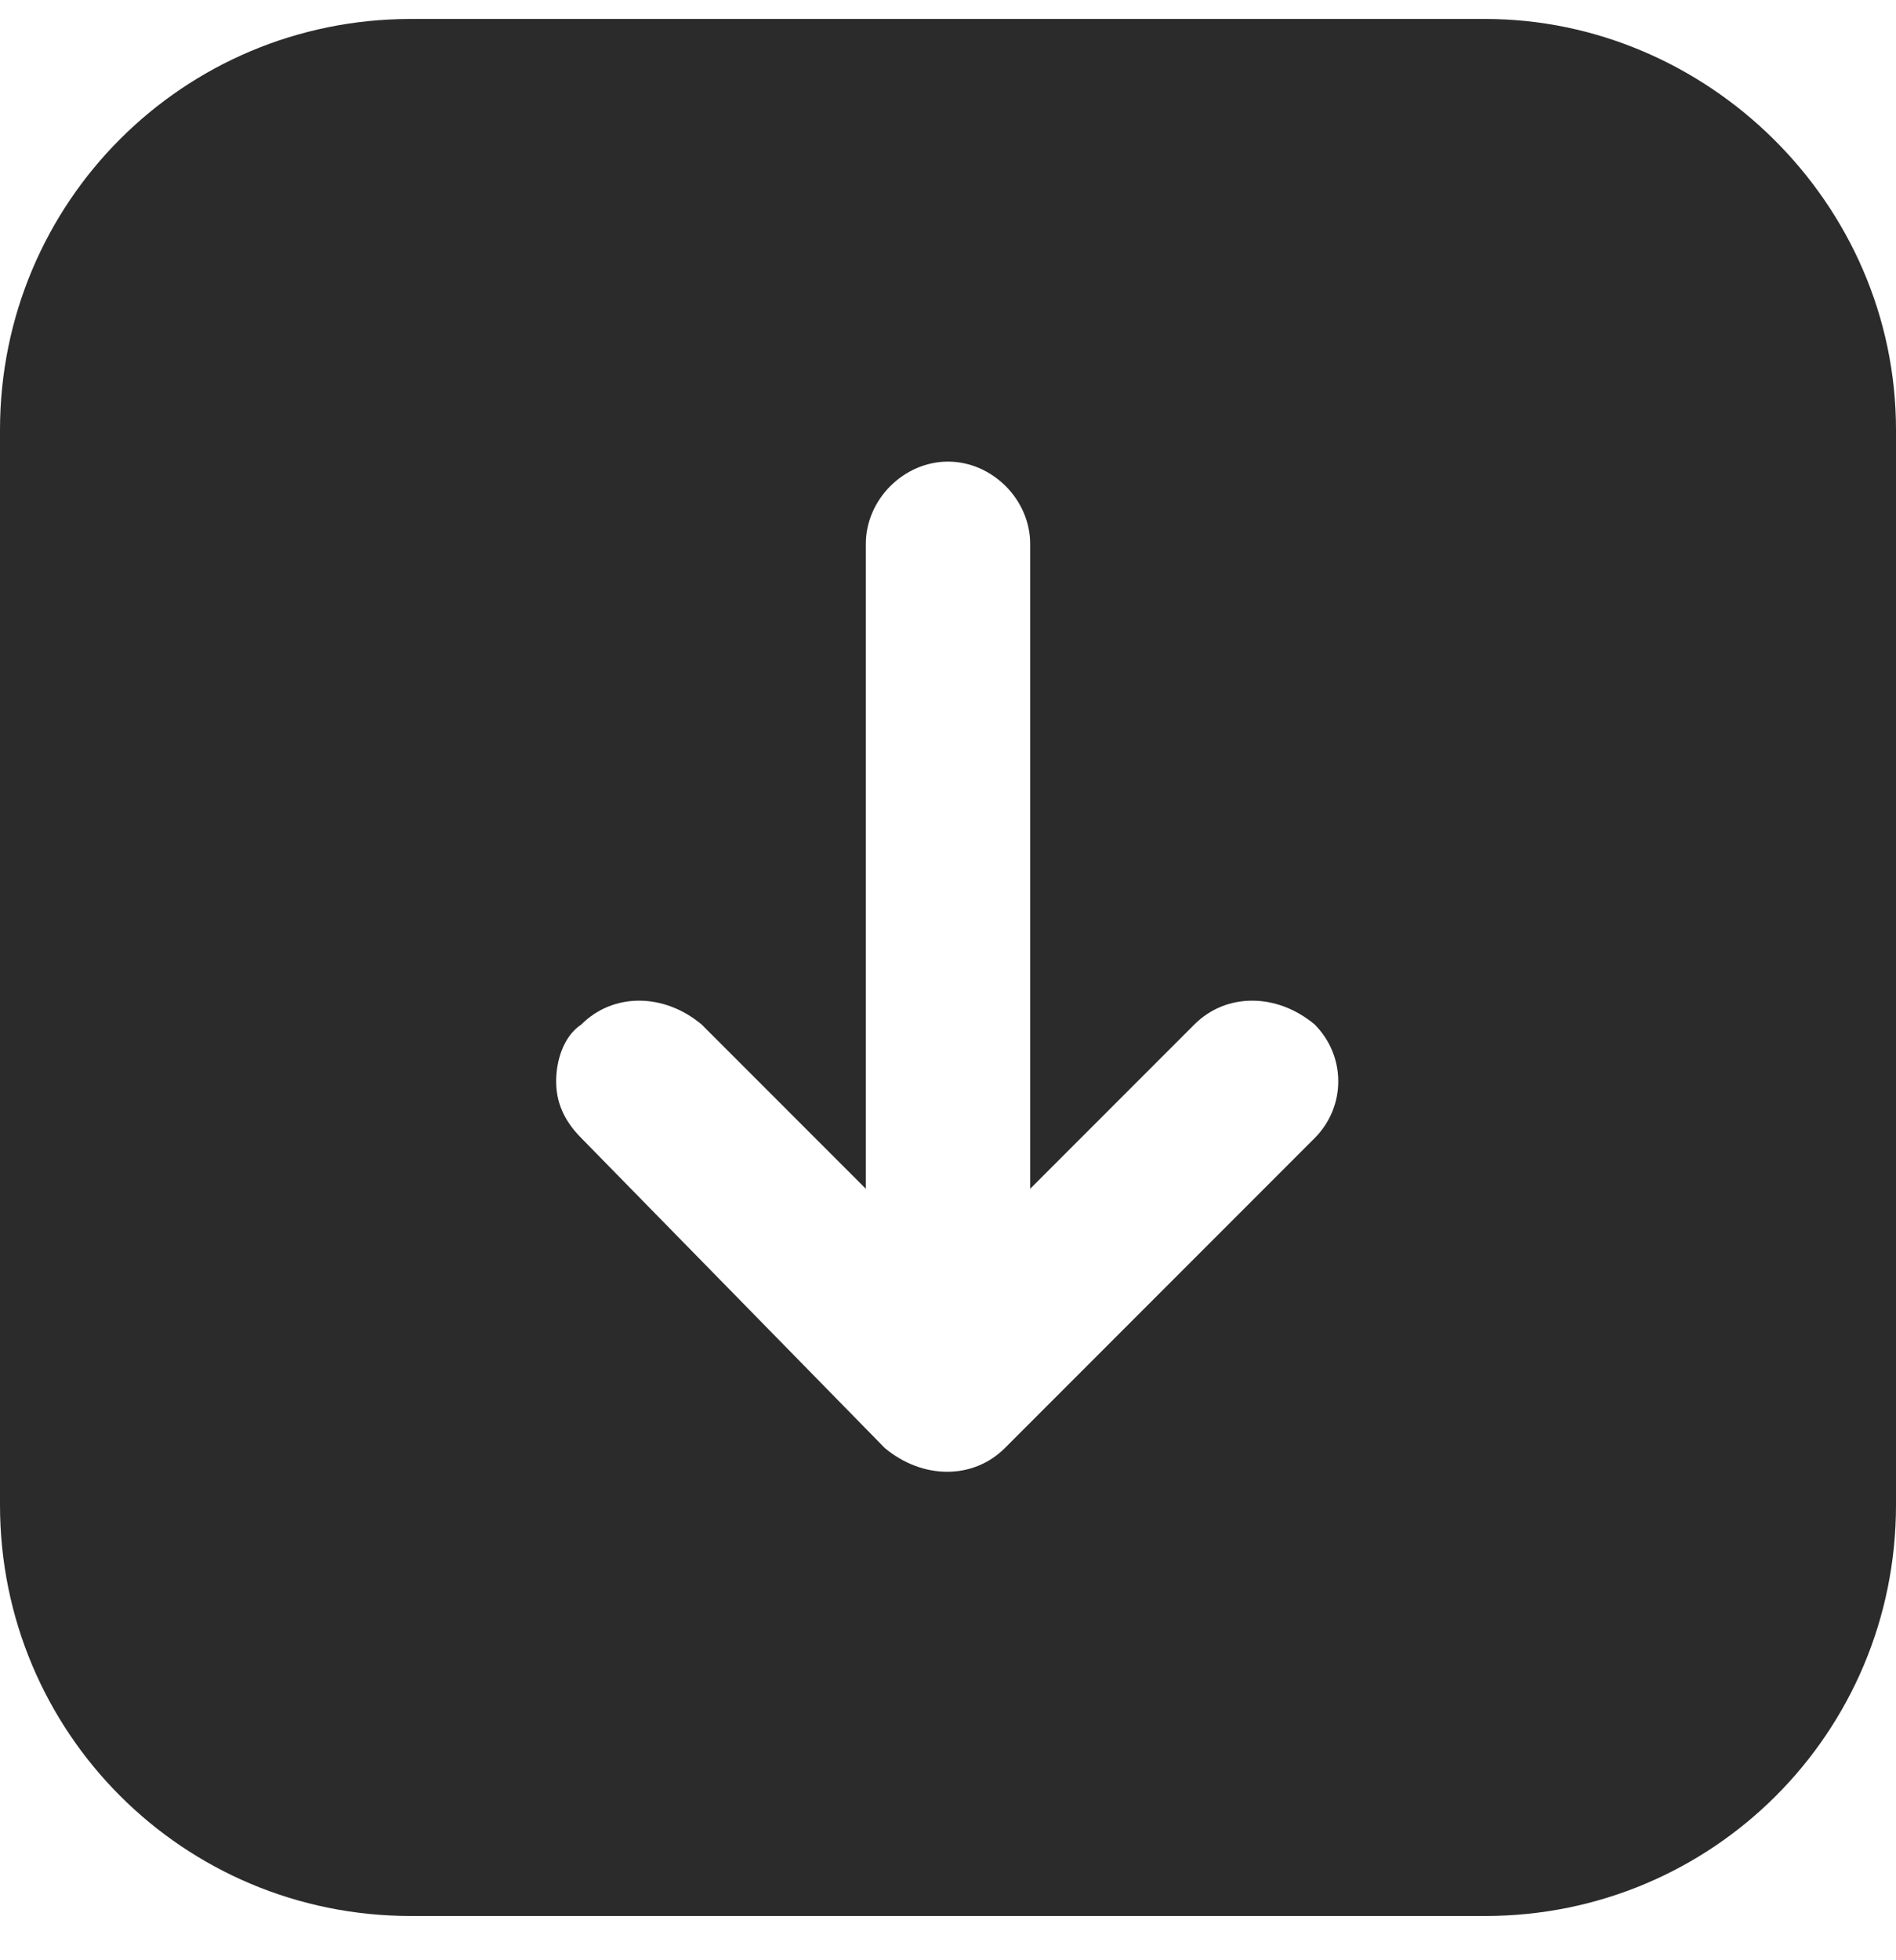 <svg width="30" height="31" xmlns="http://www.w3.org/2000/svg"><path d="M23.5.3h-17C2.9.3 0 3.2 0 6.8v17c0 3.6 2.9 6.5 6.5 6.5h17c3.6 0 6.5-2.9 6.5-6.5v-17c0-3.6-3-6.5-6.5-6.5zM20.8 18l-4.9 4.9c-.5.5-1.3.5-1.9 0L9.2 18c-.3-.3-.4-.6-.4-.9 0-.3.1-.7.4-.9.5-.5 1.3-.5 1.9 0l2.6 2.6V8.6c0-.7.6-1.3 1.3-1.3.7 0 1.3.6 1.3 1.3v10.2l2.6-2.6c.5-.5 1.3-.5 1.9 0 .5.5.5 1.3 0 1.8z" fill="#2A2B2A" fill-rule="nonzero"/></svg>
